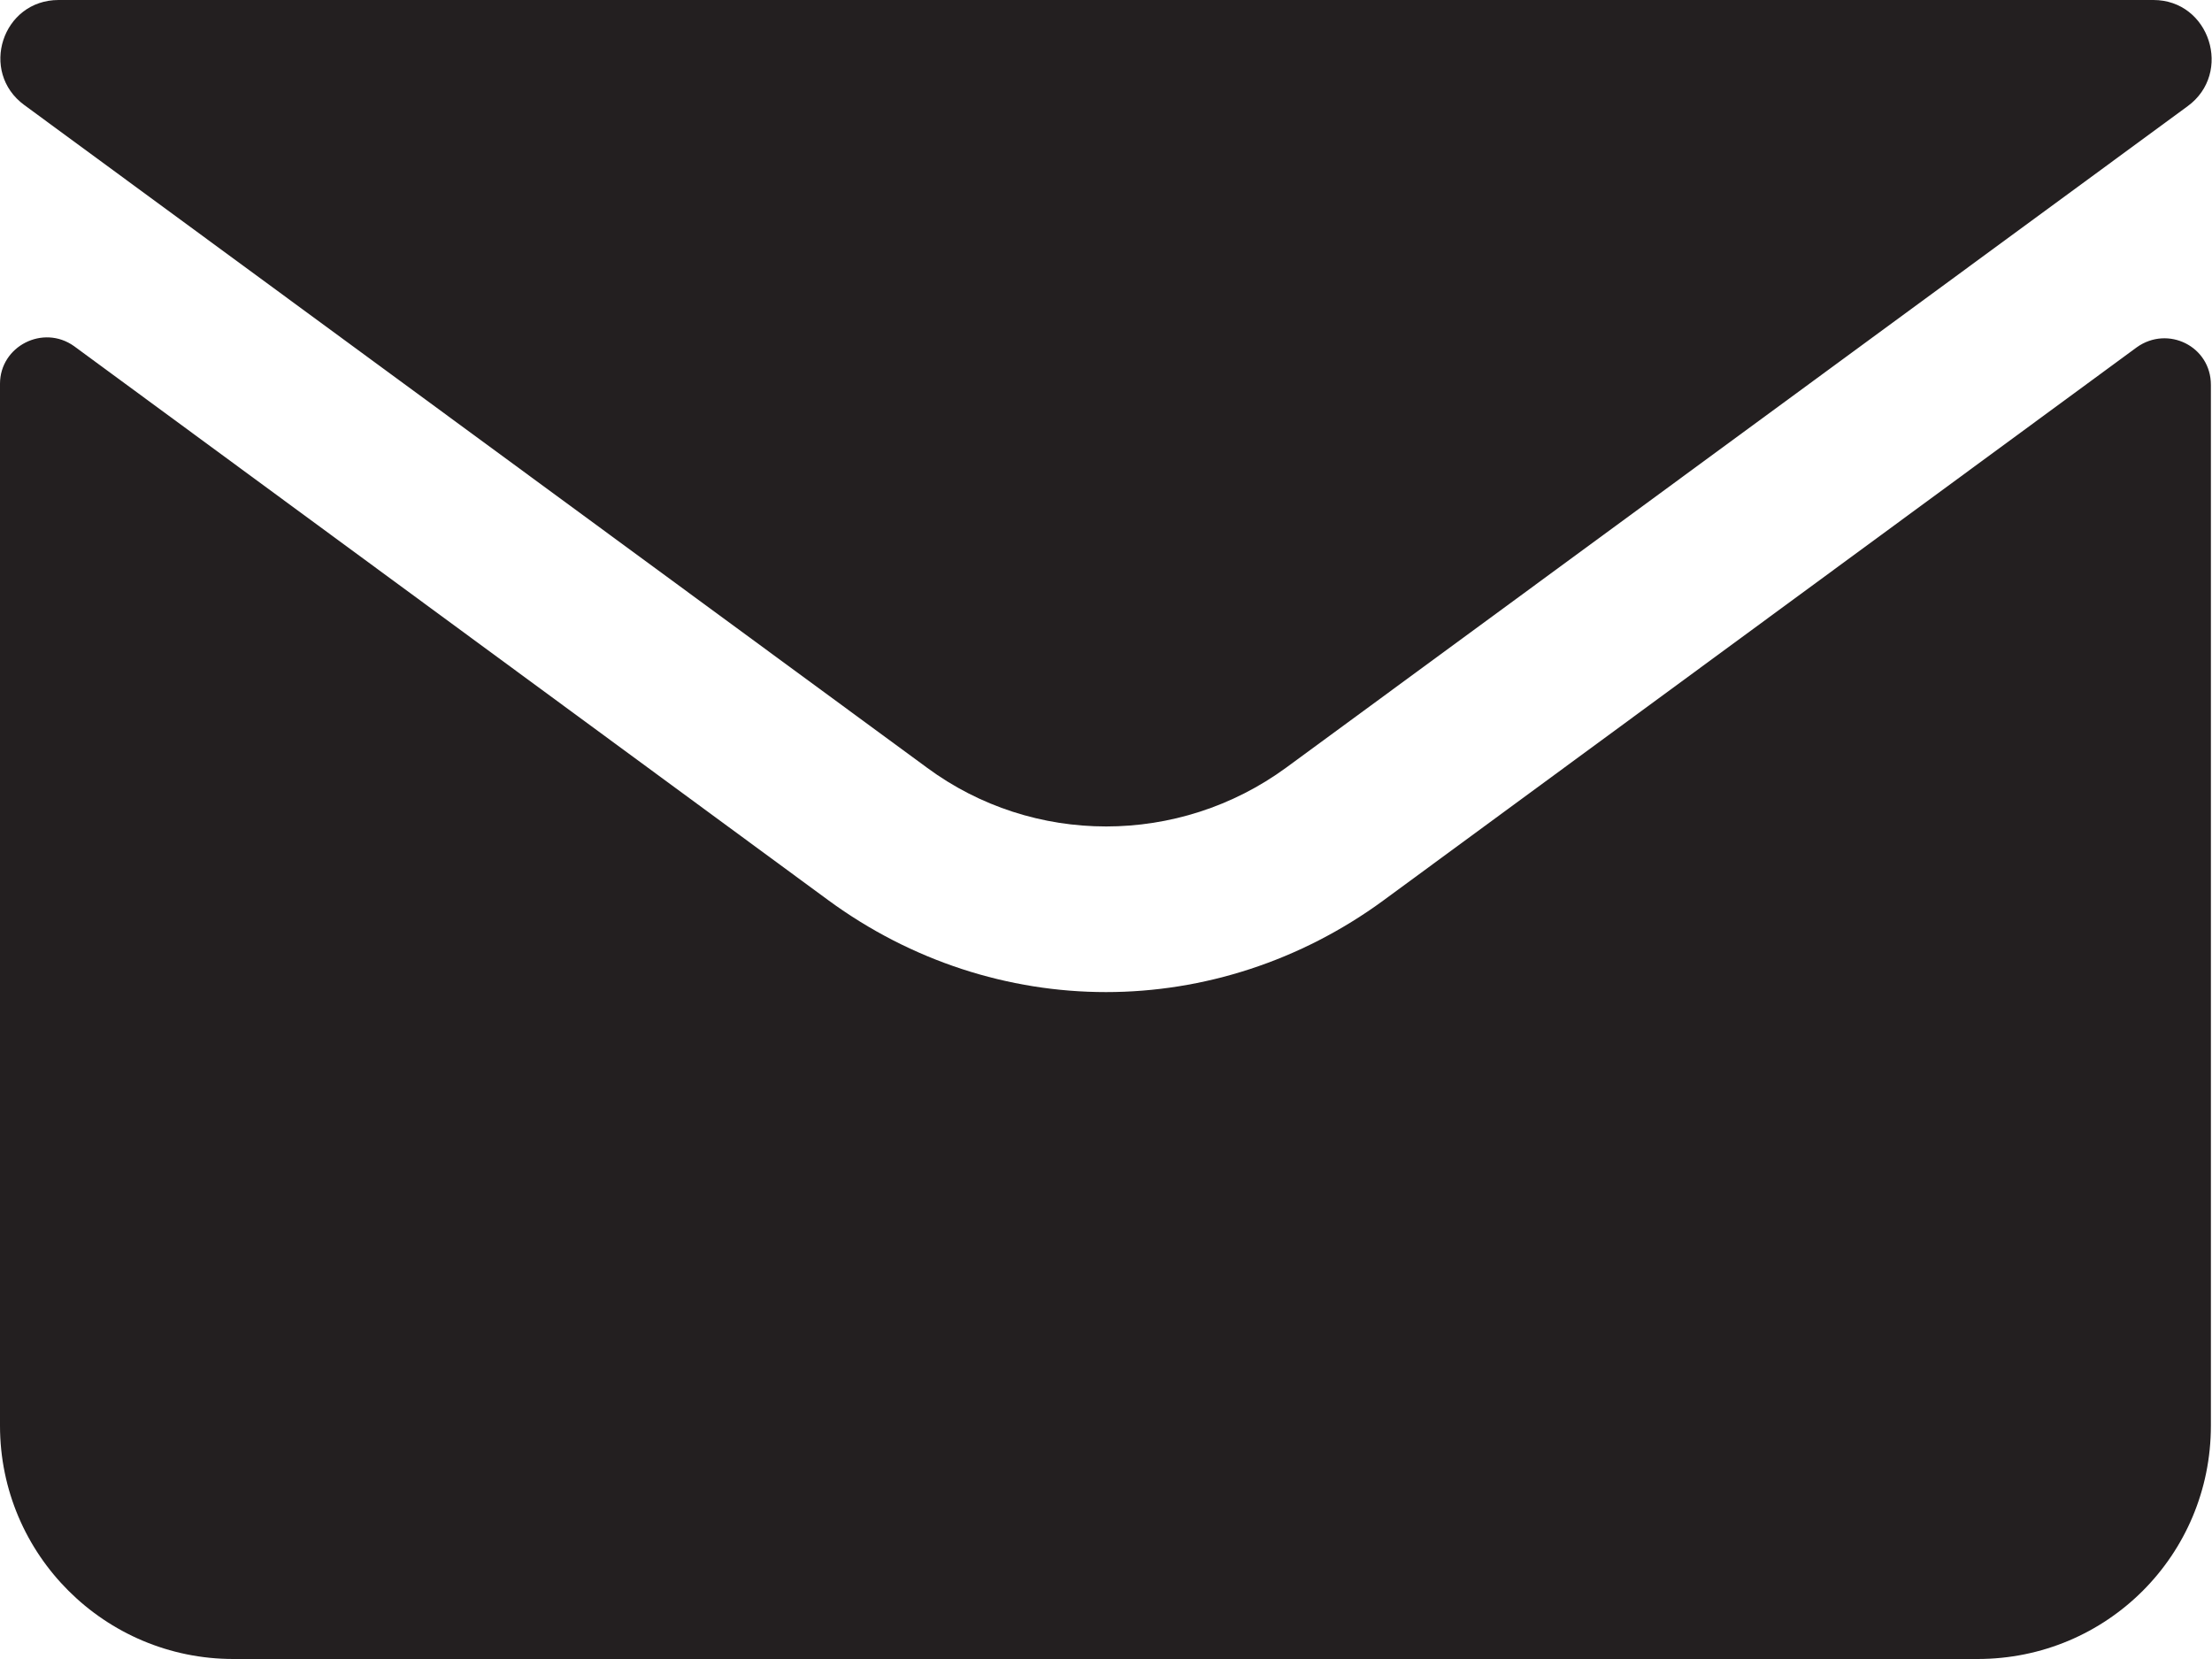 <?xml version="1.0" encoding="UTF-8"?>
<svg id="Layer_1" xmlns="http://www.w3.org/2000/svg" version="1.1" viewBox="0 0 20 15">
  <!-- Generator: Adobe Illustrator 29.5.1, SVG Export Plug-In . SVG Version: 2.1.0 Build 141)  -->
  <defs>
    <style>
      .st0 {
        fill: #231f20;
      }
    </style>
  </defs>
  <path class="st0" d="M.53,0h18.94c.51,0,.72.66.31.96l-8.15,5.98c-.97.71-2.29.71-3.25,0L.22.95C-.19.65.02,0,.53,0ZM2.11,15h15.77c1.17,0,2.11-.94,2.11-2.11V3.48c0-.35-.39-.54-.67-.34l-6.81,5c-.75.55-1.63.83-2.51.83s-1.76-.28-2.51-.83L.67,3.13C.39,2.93,0,3.13,0,3.47v9.42C0,14.06.95,15,2.11,15Z"/>
</svg>